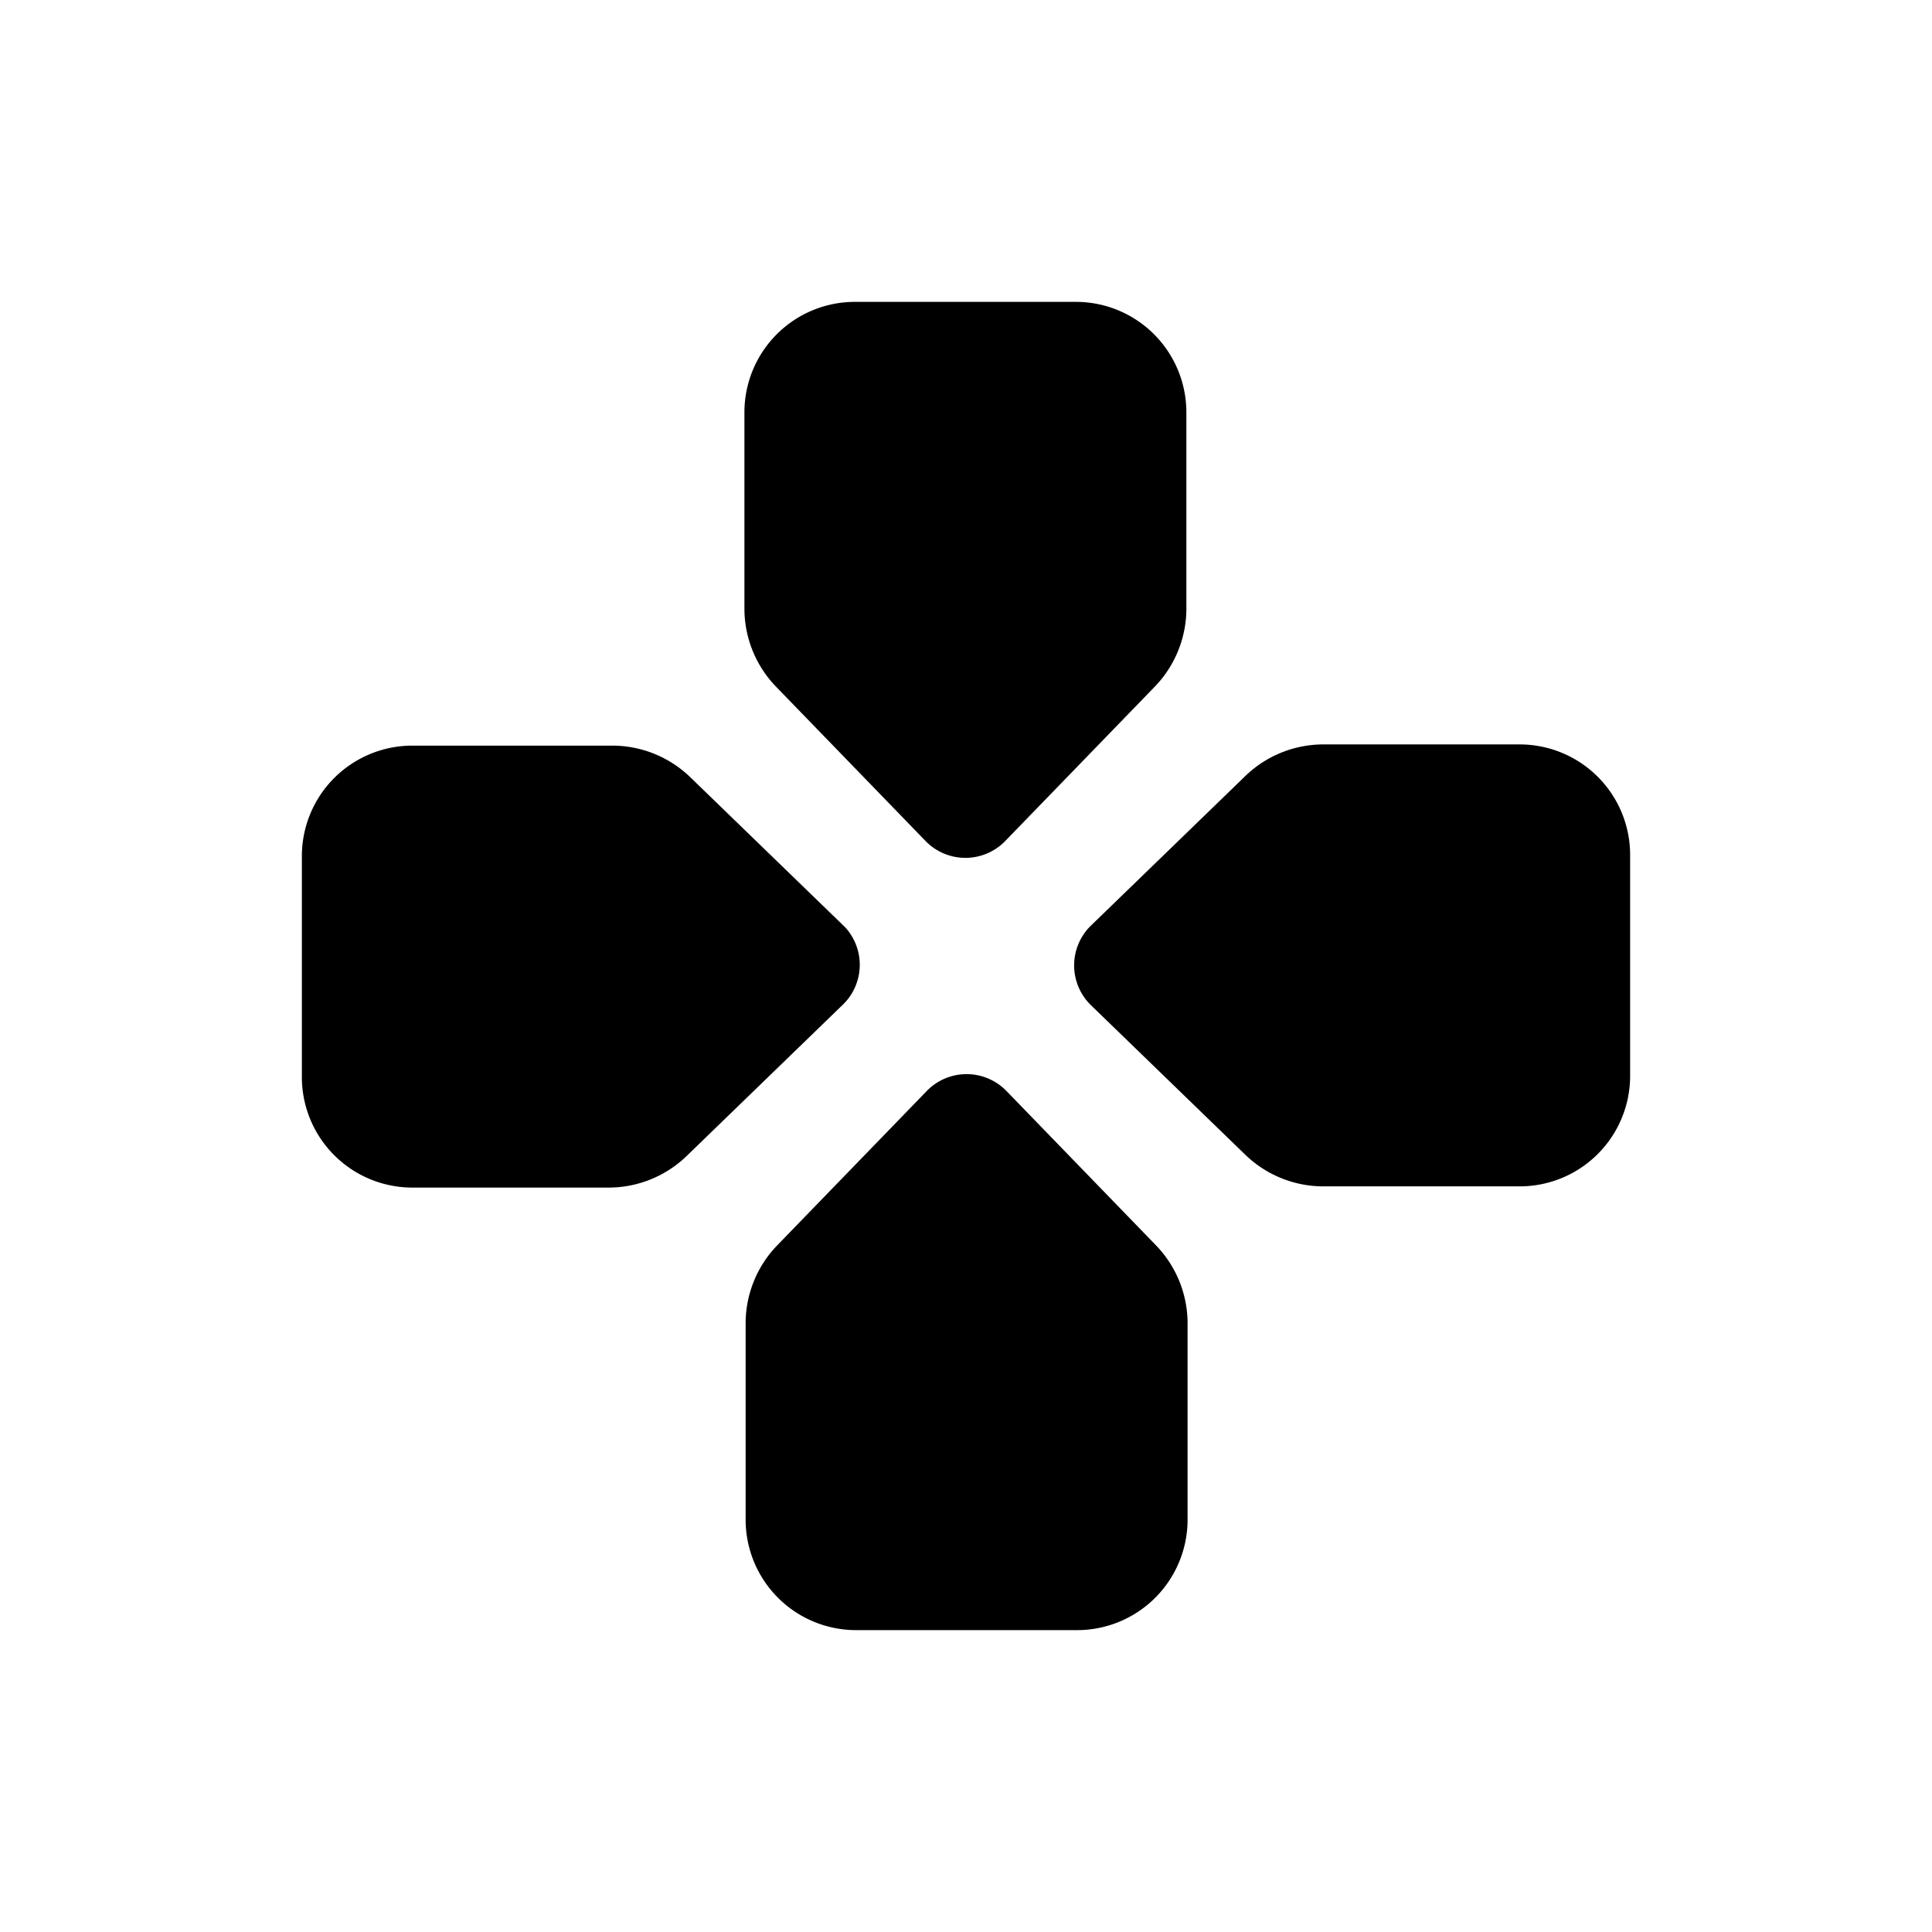 <svg id="icon" xmlns="http://www.w3.org/2000/svg" viewBox="0 0 32 32"><title>gamepad</title><path d="M15.34,13.94l0,0a.92.92,0,0,0,1.3,0l2.49-2.57a1.86,1.86,0,0,0,.52-1.28V6.83A1.83,1.83,0,0,0,17.83,5H14.17a1.83,1.83,0,0,0-1.84,1.83v3.26a1.86,1.86,0,0,0,.52,1.28Z"/><path d="M16.66,18.06a.92.92,0,0,0-1.3,0l0,0-2.49,2.57a1.86,1.86,0,0,0-.52,1.28v3.26A1.83,1.83,0,0,0,14.17,27h3.66a1.83,1.83,0,0,0,1.84-1.83V21.91a1.86,1.86,0,0,0-.52-1.28Z"/><path d="M14,15.36l0,0-2.57-2.49a1.86,1.86,0,0,0-1.28-.52H6.83A1.83,1.83,0,0,0,5,14.17v3.66a1.83,1.83,0,0,0,1.83,1.84h3.26a1.86,1.86,0,0,0,1.28-.52l2.57-2.49A.92.92,0,0,0,14,15.36Z"/><path d="M25.17,12.33H21.91a1.86,1.86,0,0,0-1.28.52l-2.57,2.49,0,0a.92.92,0,0,0,0,1.3l2.57,2.49a1.86,1.86,0,0,0,1.28.52h3.26A1.83,1.83,0,0,0,27,17.83V14.17A1.83,1.83,0,0,0,25.17,12.33Z"/></svg>
